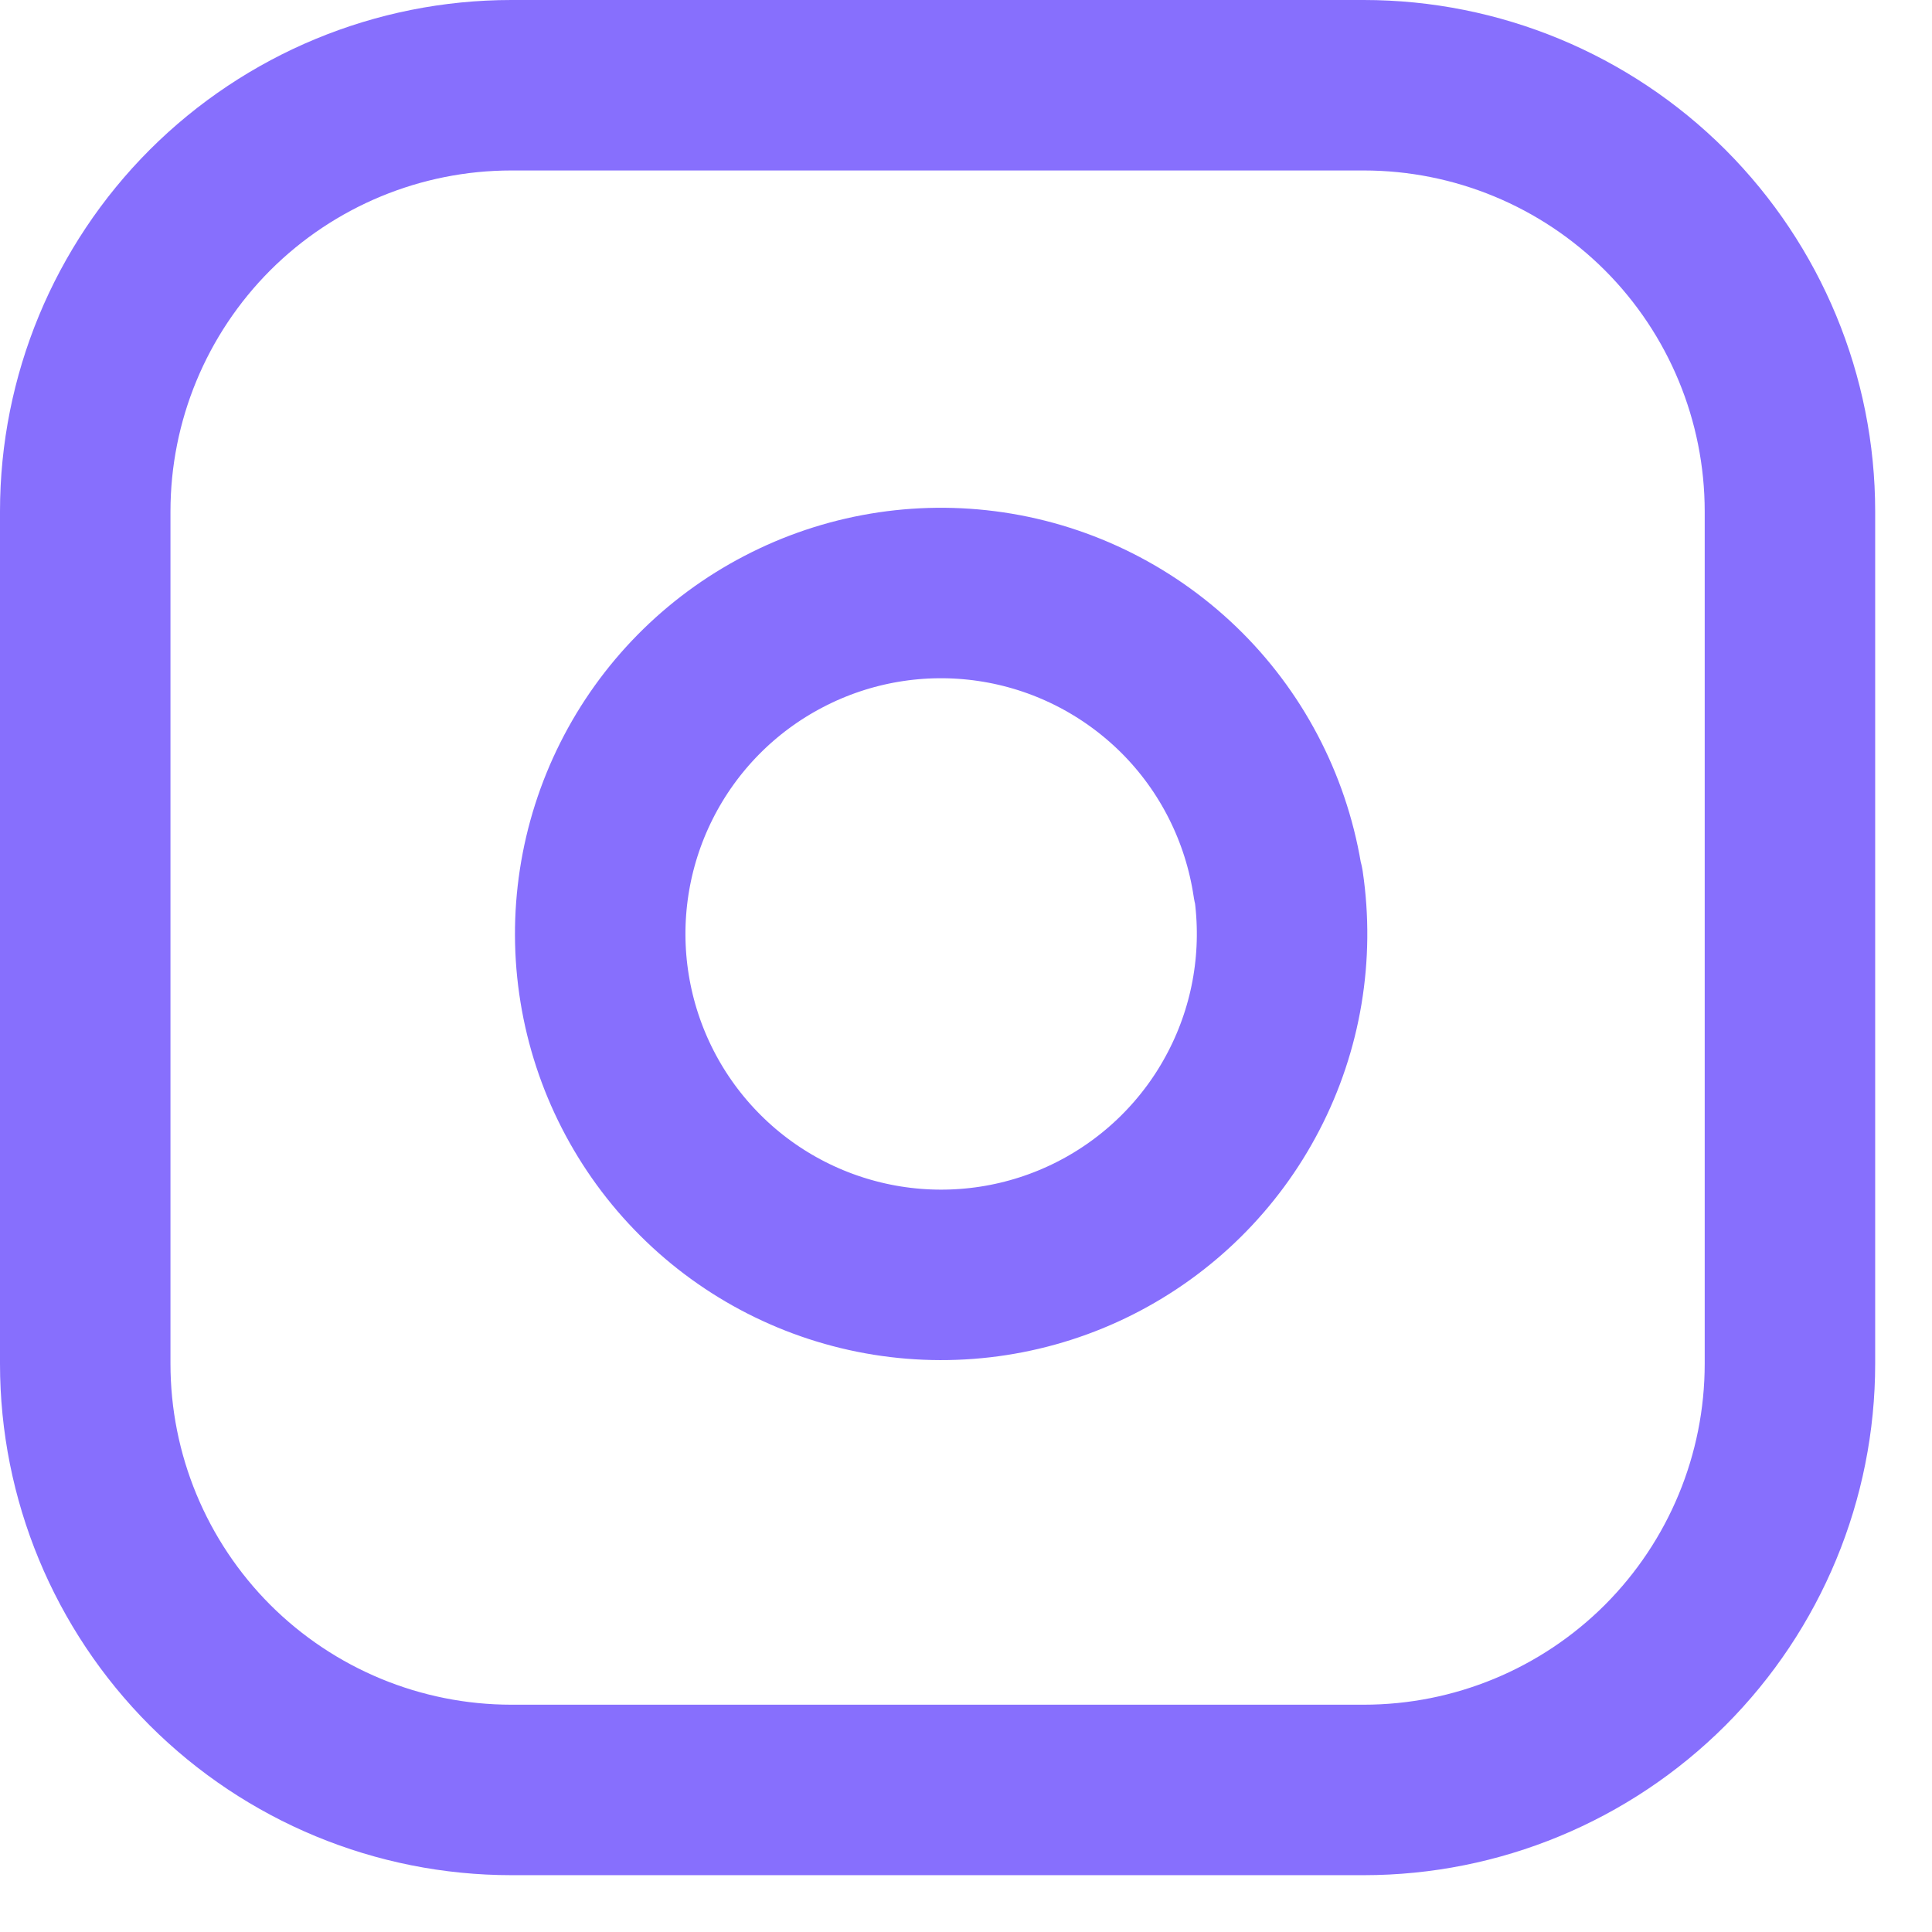 <svg width="17" height="17" viewBox="0 0 17 17" fill="none" xmlns="http://www.w3.org/2000/svg">
<path d="M4.5 0.75H12C12.995 0.75 13.948 1.145 14.652 1.848C15.355 2.552 15.75 3.505 15.75 4.5V12C15.75 12.995 15.355 13.948 14.652 14.652C13.948 15.355 12.995 15.75 12 15.75H4.5C3.505 15.75 2.552 15.355 1.848 14.652C1.145 13.948 0.75 12.995 0.75 12V4.5C0.75 3.505 1.145 2.552 1.848 1.848C2.552 1.145 3.505 0.75 4.5 0.75V0.75Z" stroke="#876FFD" stroke-width="1.5" stroke-linecap="round" stroke-linejoin="round"/>
<path d="M11.249 7.778C11.341 8.402 11.235 9.039 10.944 9.599C10.654 10.159 10.194 10.613 9.631 10.897C9.068 11.181 8.429 11.28 7.806 11.18C7.184 11.08 6.608 10.787 6.162 10.341C5.715 9.895 5.421 9.32 5.32 8.697C5.219 8.075 5.317 7.436 5.6 6.872C5.883 6.308 6.336 5.848 6.896 5.557C7.456 5.265 8.093 5.158 8.717 5.25C9.354 5.344 9.943 5.641 10.399 6.096C10.854 6.551 11.15 7.141 11.245 7.778H11.249Z" stroke="#876FFD" stroke-width="1.5" stroke-linecap="round" stroke-linejoin="round"/>
</svg>
